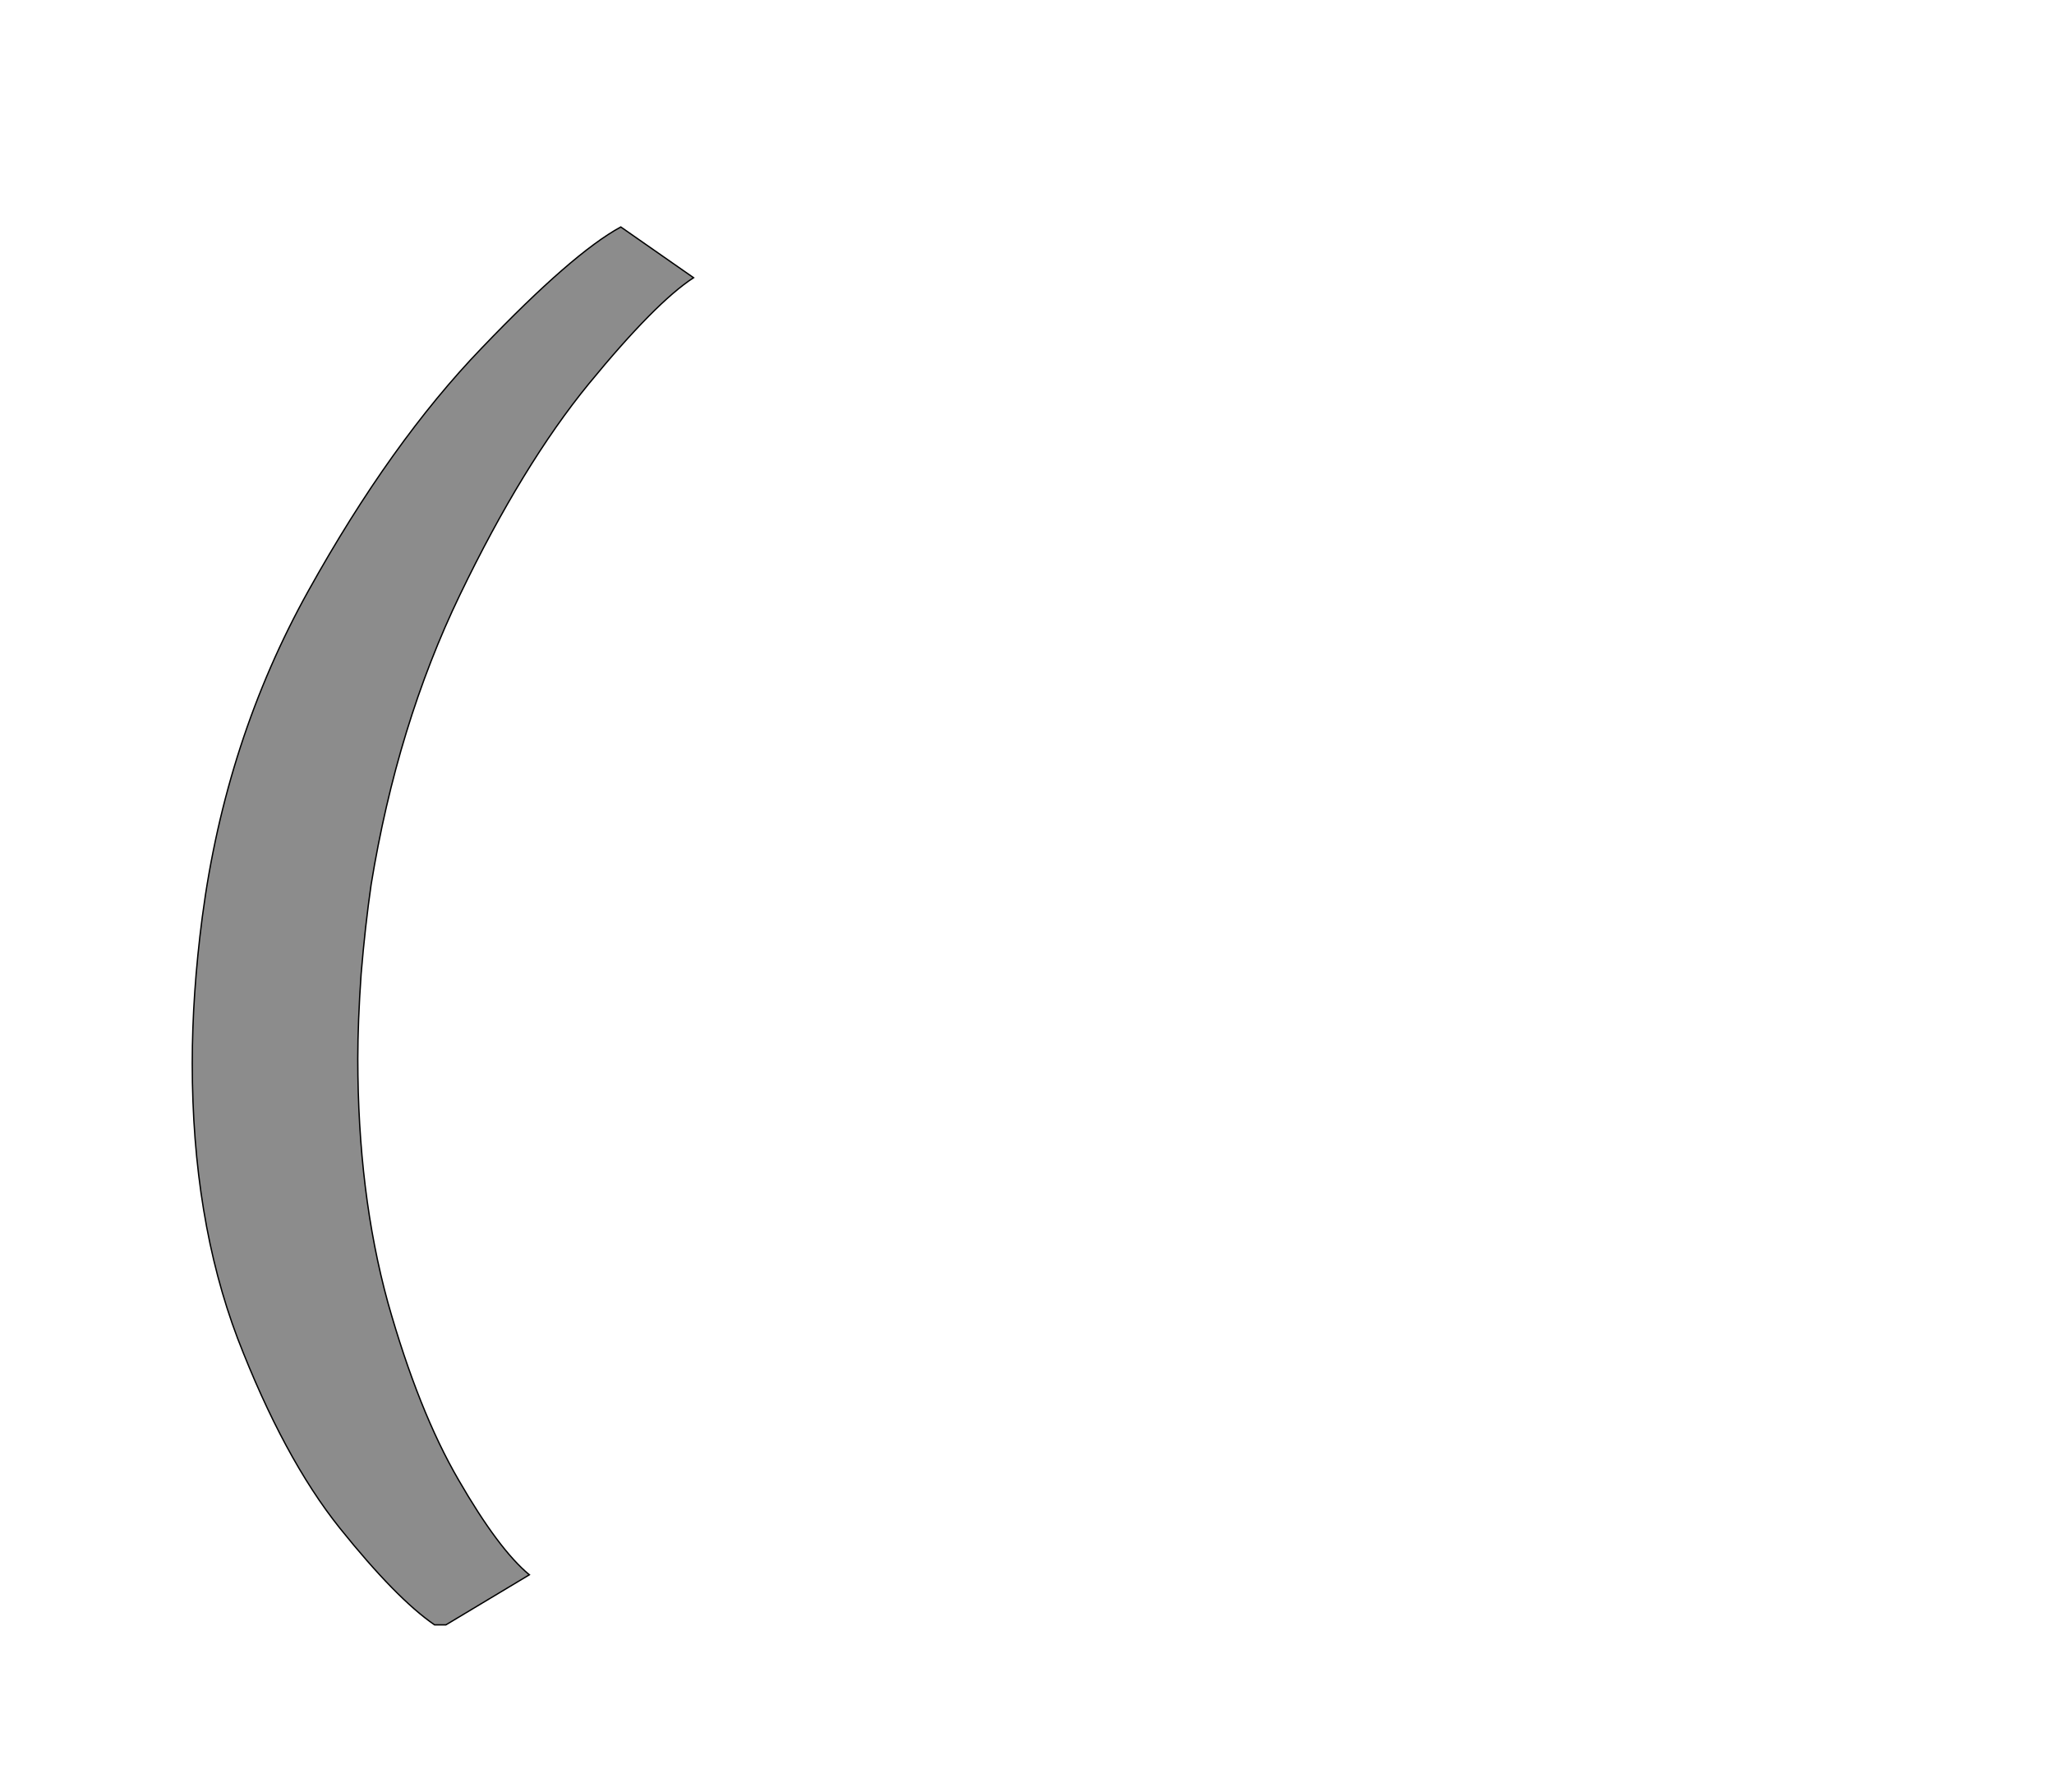 <!--
BEGIN METADATA

BBOX_X_MIN 188
BBOX_Y_MIN -336
BBOX_X_MAX 939
BBOX_Y_MAX 1758
WIDTH 751
HEIGHT 2094
H_BEARING_X 188
H_BEARING_Y 1758
H_ADVANCE 871
V_BEARING_X -247
V_BEARING_Y 240
V_ADVANCE 2574
ORIGIN_X 0
ORIGIN_Y 0

END METADATA
-->

<svg width='3077px' height='2684px' xmlns='http://www.w3.org/2000/svg' version='1.1'>

 <!-- make sure glyph is visible within svg window -->
 <g fill-rule='nonzero'  transform='translate(100 2098)'>

  <!-- draw actual outline using lines and Bezier curves-->
  <path fill='black' stroke='black' fill-opacity='0.45'  stroke-width='2'  d='
 M 238,-990
 M 362,-1213
 Q 486,-1436 622,-1577
 Q 758,-1719 830,-1758
 L 939,-1682
 Q 882,-1645 782,-1523
 Q 683,-1402 589,-1207
 Q 495,-1012 456,-773
 Q 447,-711 441,-639
 Q 436,-567 436,-512
 Q 436,-311 481,-147
 Q 527,16 587,119
 Q 647,223 693,261
 L 568,336
 L 551,336
 Q 494,297 409,191
 Q 325,86 256,-93
 Q 188,-273 188,-505
 Q 188,-609 203,-724
 Q 238,-990 362,-1213
 Z

  '/>
 </g>
</svg>
